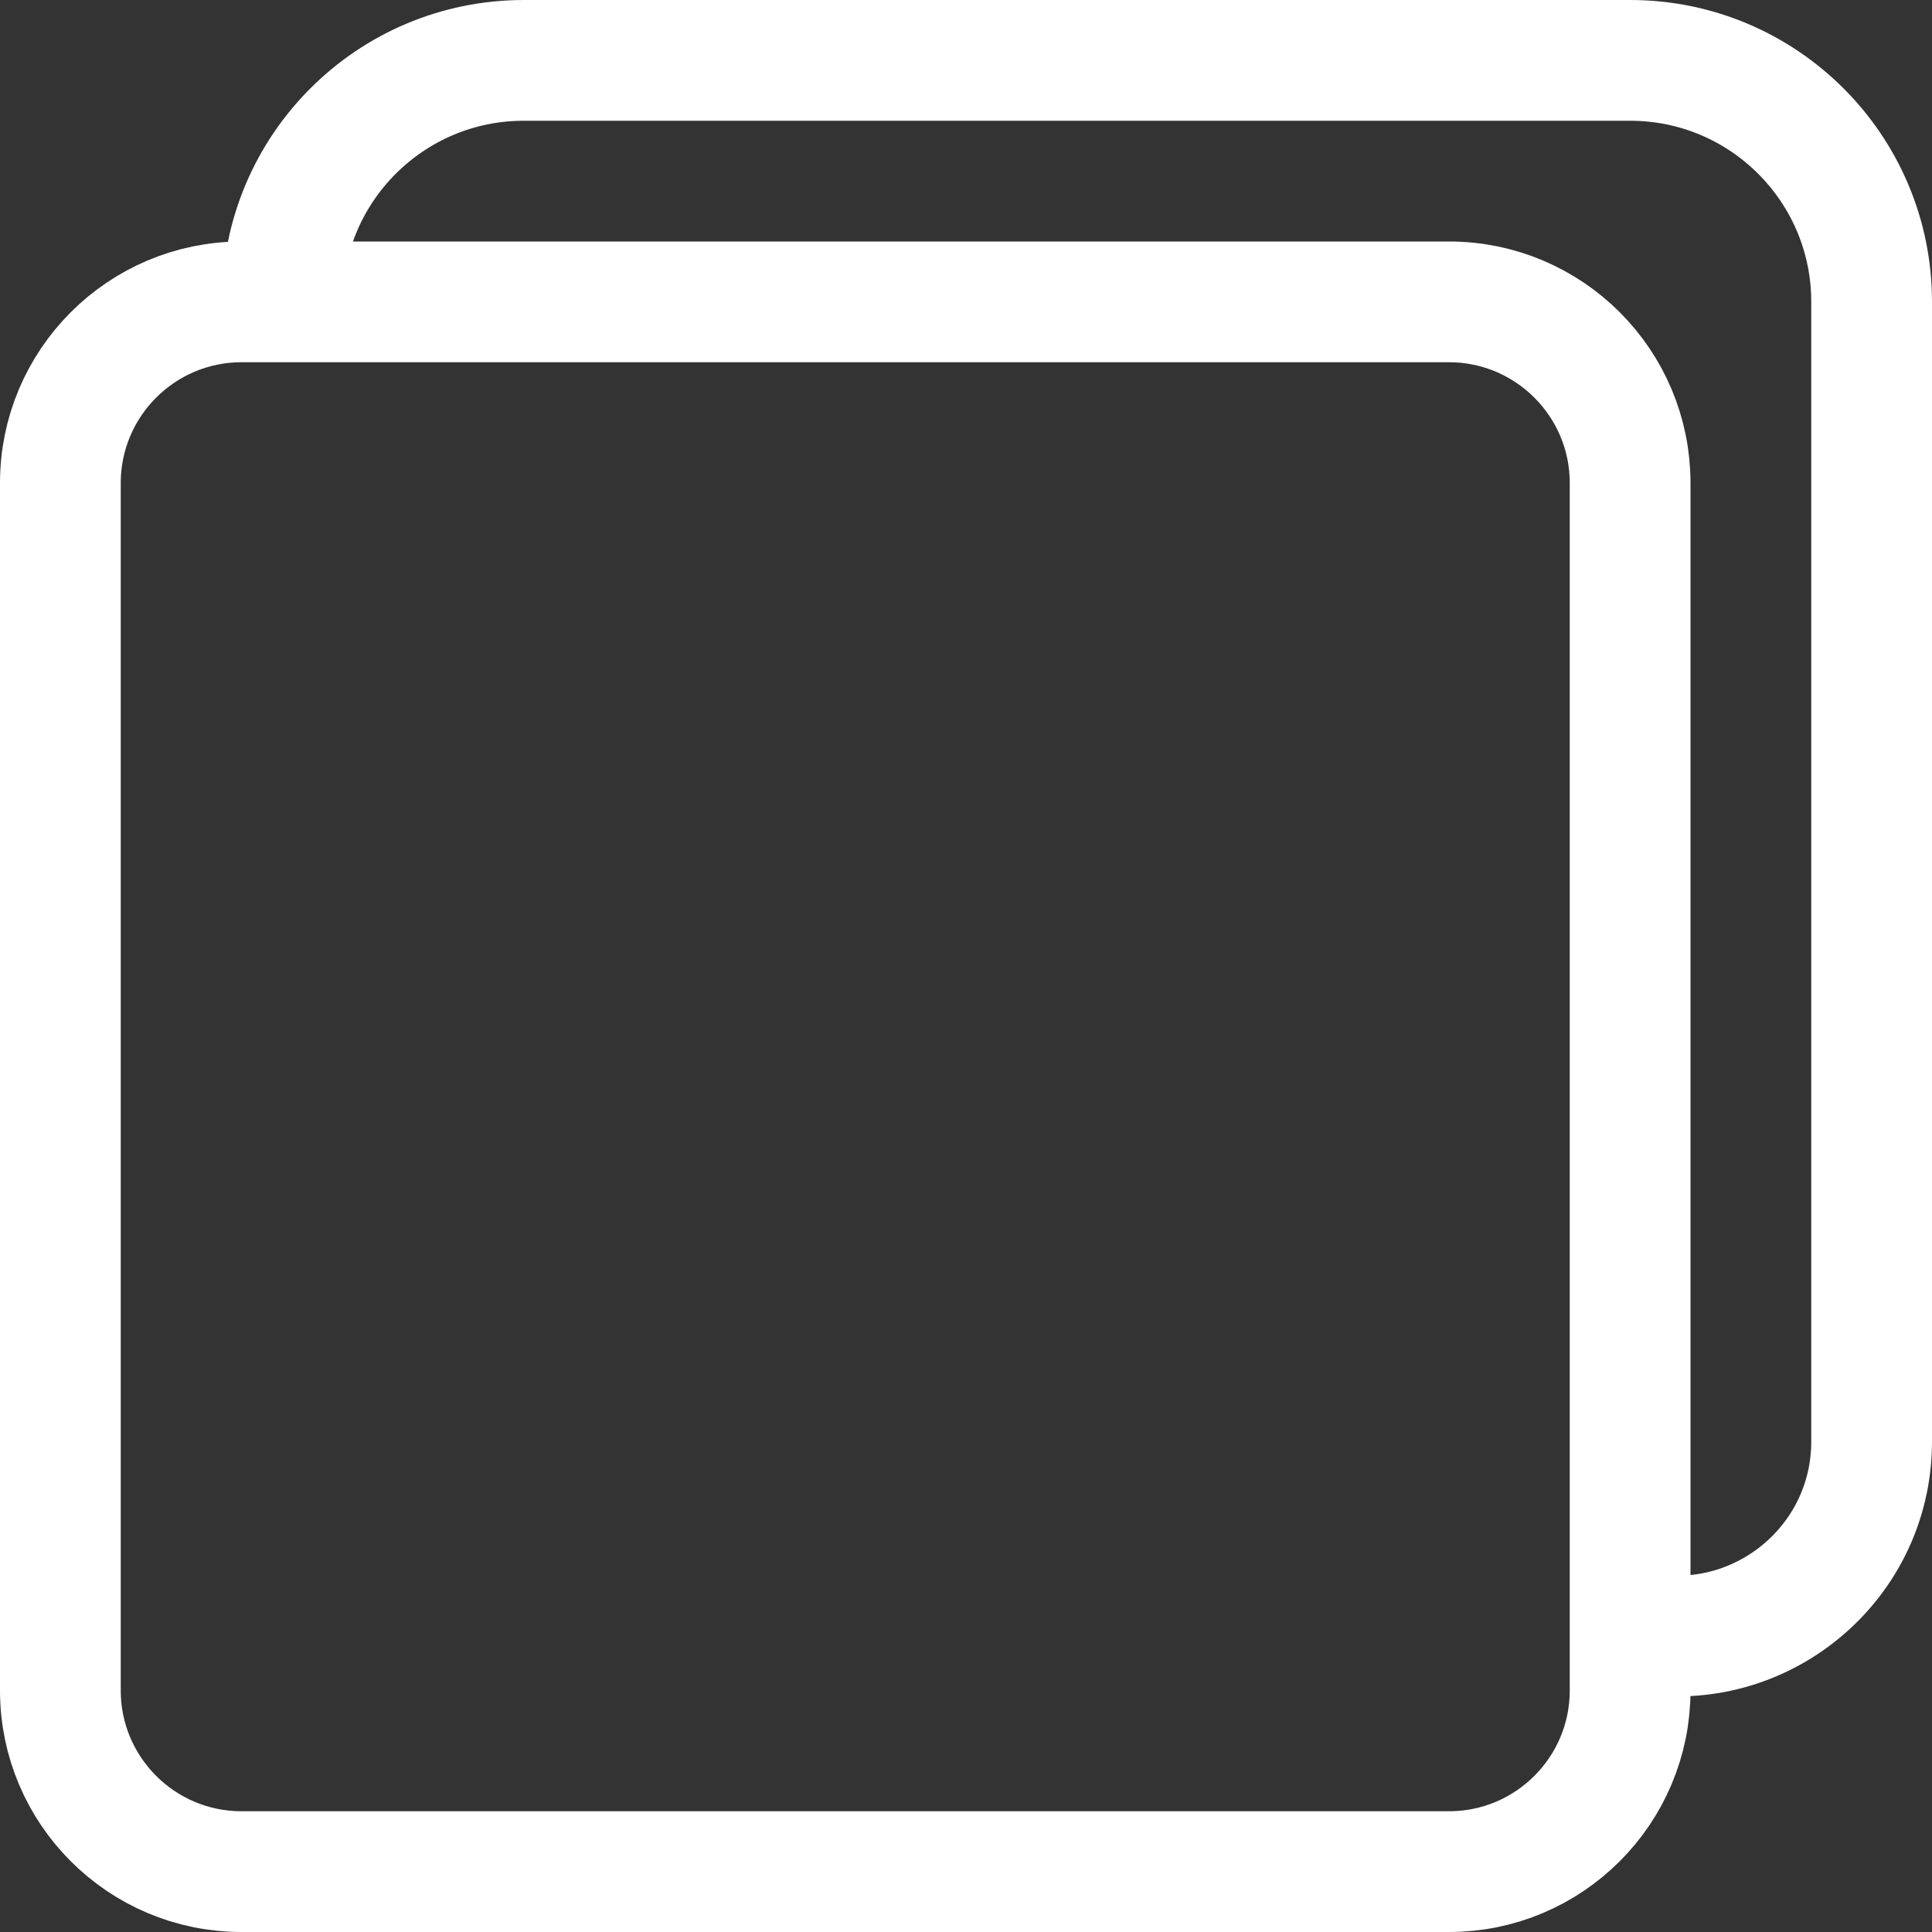 <svg width="16" height="16" viewBox="0 0 16 16" fill="none" xmlns="http://www.w3.org/2000/svg">
<rect x="0" y="0" width="16" height="16" fill="#333333" stroke="none"/>
<g clip-path="url(#clip0_56_443)">
<path d="M12 2.5H2C1.172 2.5 0.5 3.172 0.5 4V14C0.5 14.828 1.172 15.5 2 15.5H12C12.828 15.5 13.5 14.828 13.5 14V4C13.5 3.172 12.828 2.5 12 2.5Z" stroke="white"/>
<path d="M2.338 2.631V2.5C2.338 1.395 3.233 0.5 4.338 0.5L13.5 0.5C14.604 0.5 15.5 1.395 15.5 2.5V11.938C15.5 12.985 14.516 13.754 13.5 13.5" stroke="white"/>
</g>
<defs>
<clipPath id="clip0_56_443">
<rect width="16" height="16" fill="white"/>
</clipPath>
</defs>
</svg>
